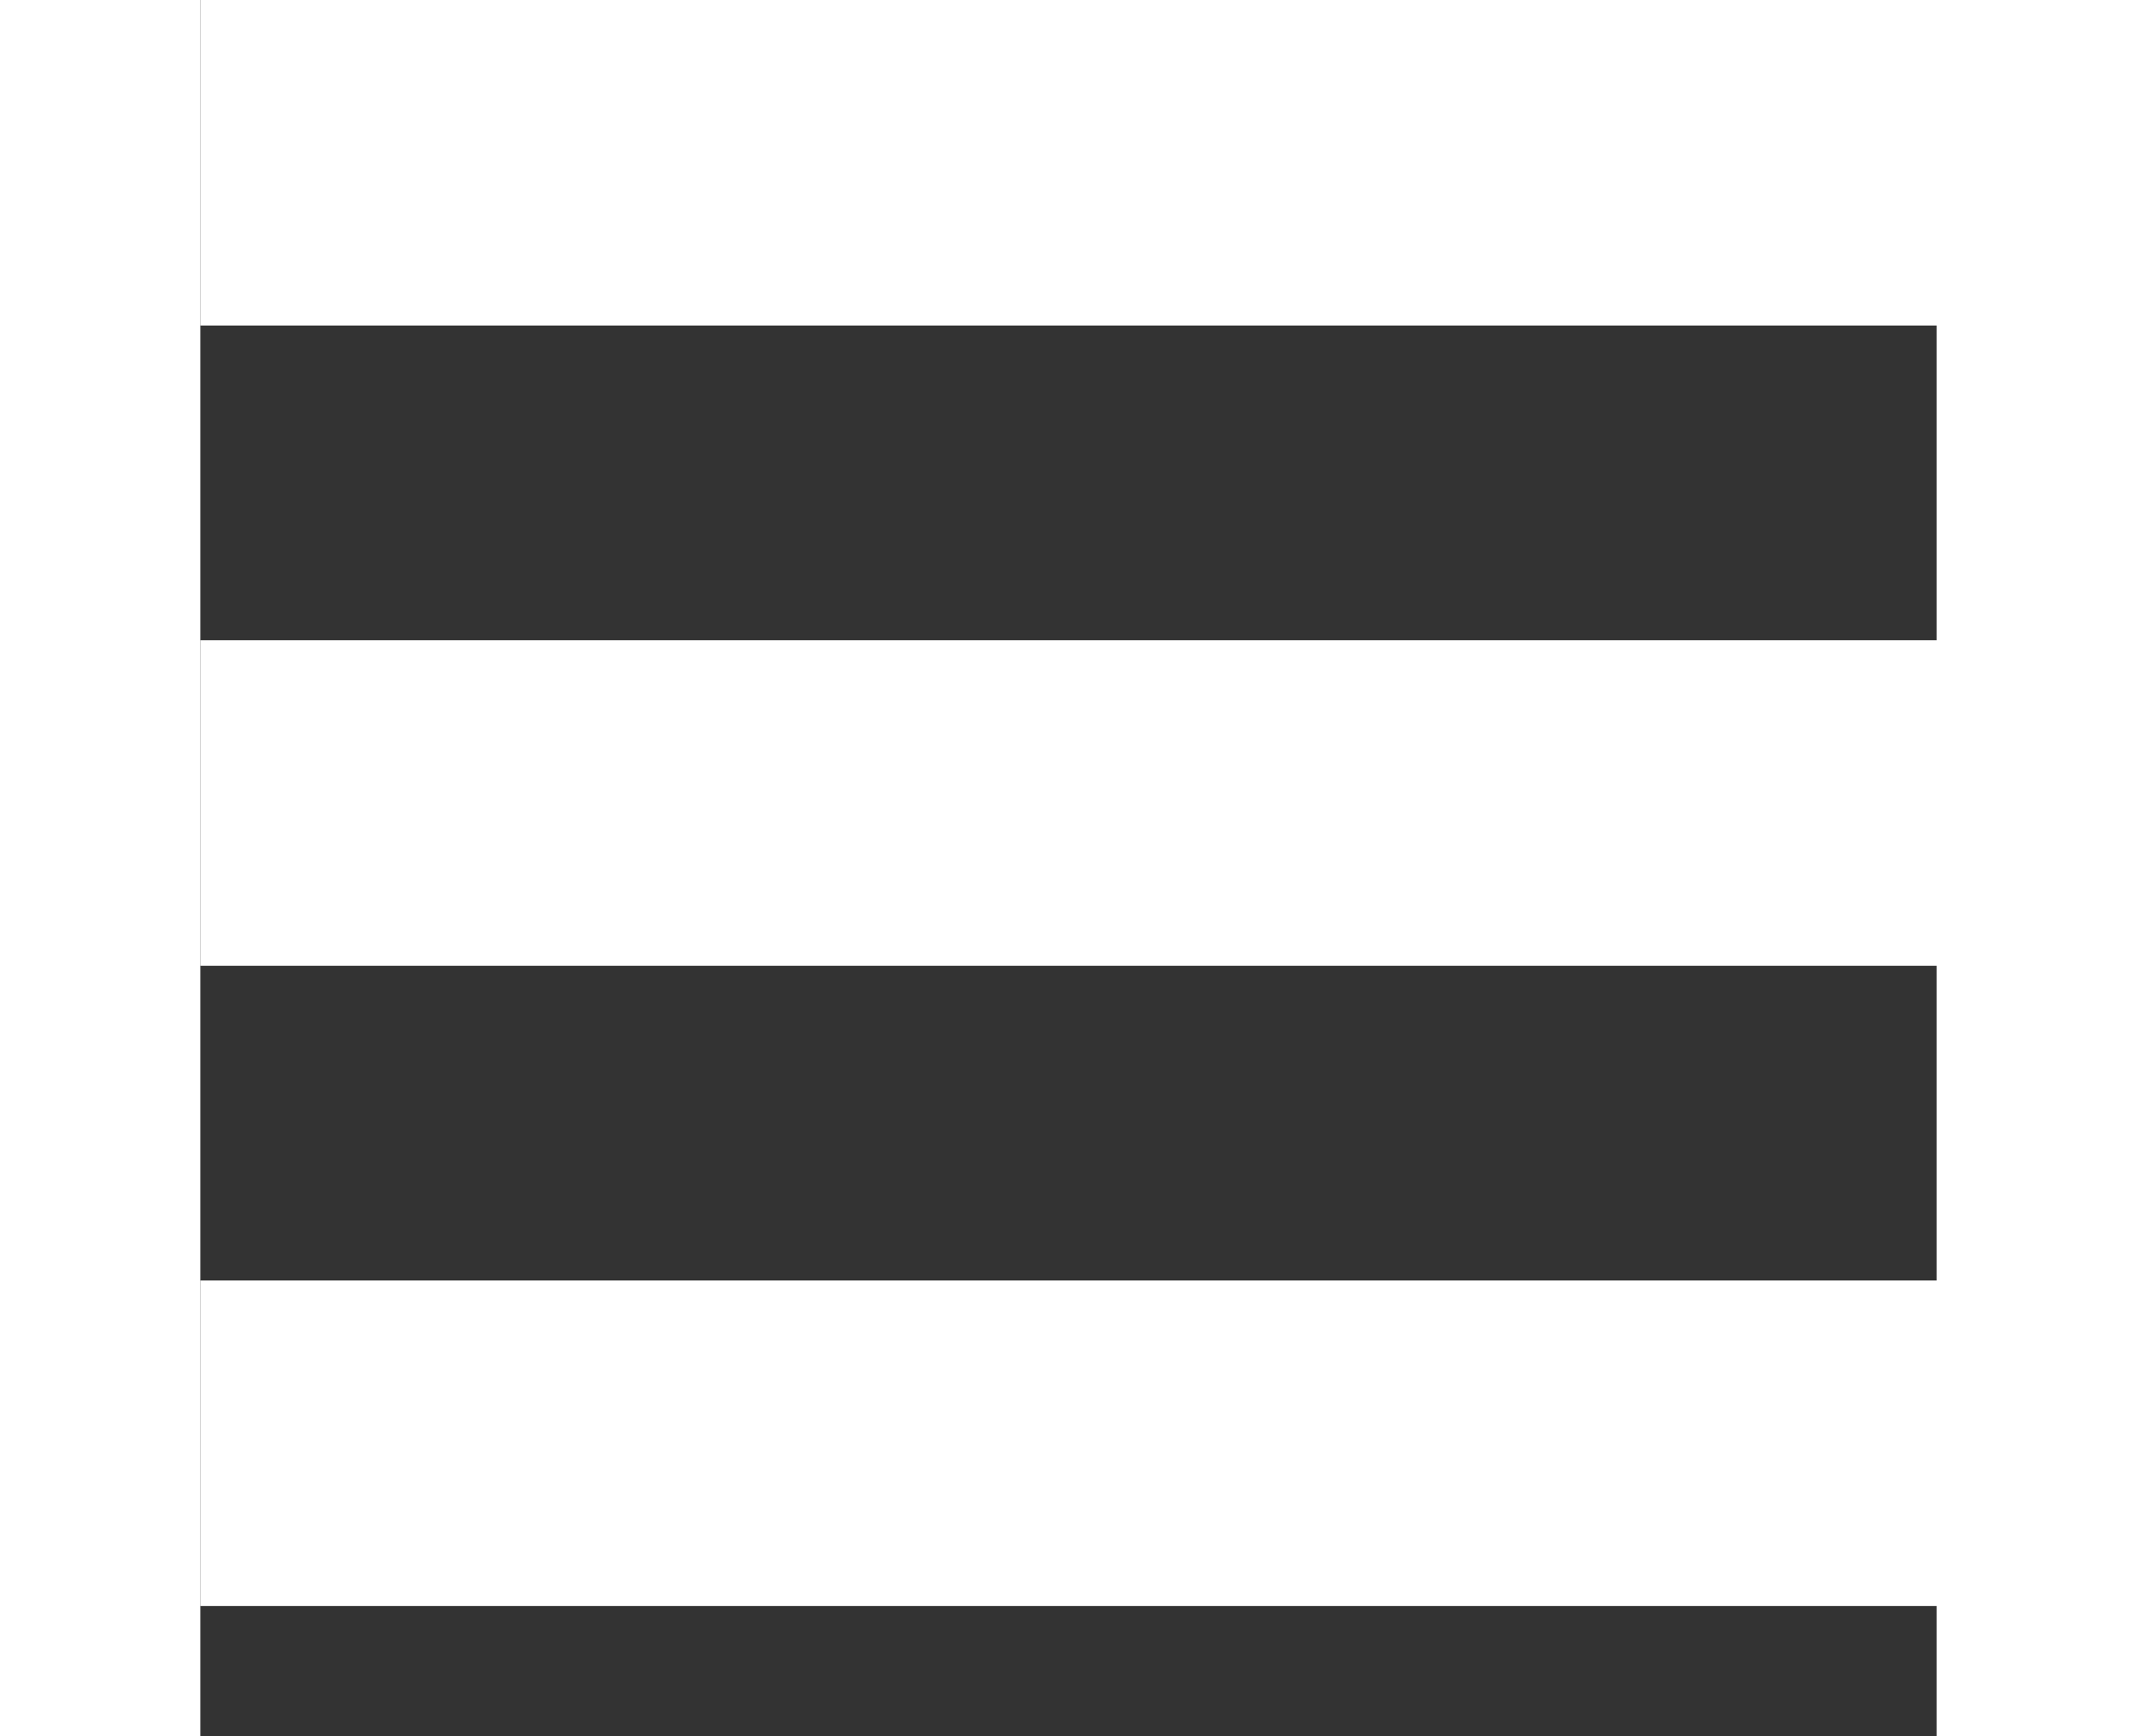 <svg xmlns="http://www.w3.org/2000/svg" height="13" width="16" xmlns:xlink="http://www.w3.org/1999/xlink" version="1.1" x="0px" y="0px" viewBox="0 0 16 16" enable-background="new 0 0 16 16" xml:space="preserve"><rect x="0" y="0" width="16" height="16" fill="#333333" stroke="none"/><g><rect x="0" y="0" fill="rgb(255,255,255)" width="16.5" height="3"/><rect x="0" y="5.9" fill="rgb(255,255,255)" width="16.5" height="3"/><rect x="0" y="11.8" fill="rgb(255,255,255)" width="16.5" height="3"/></g></svg>
